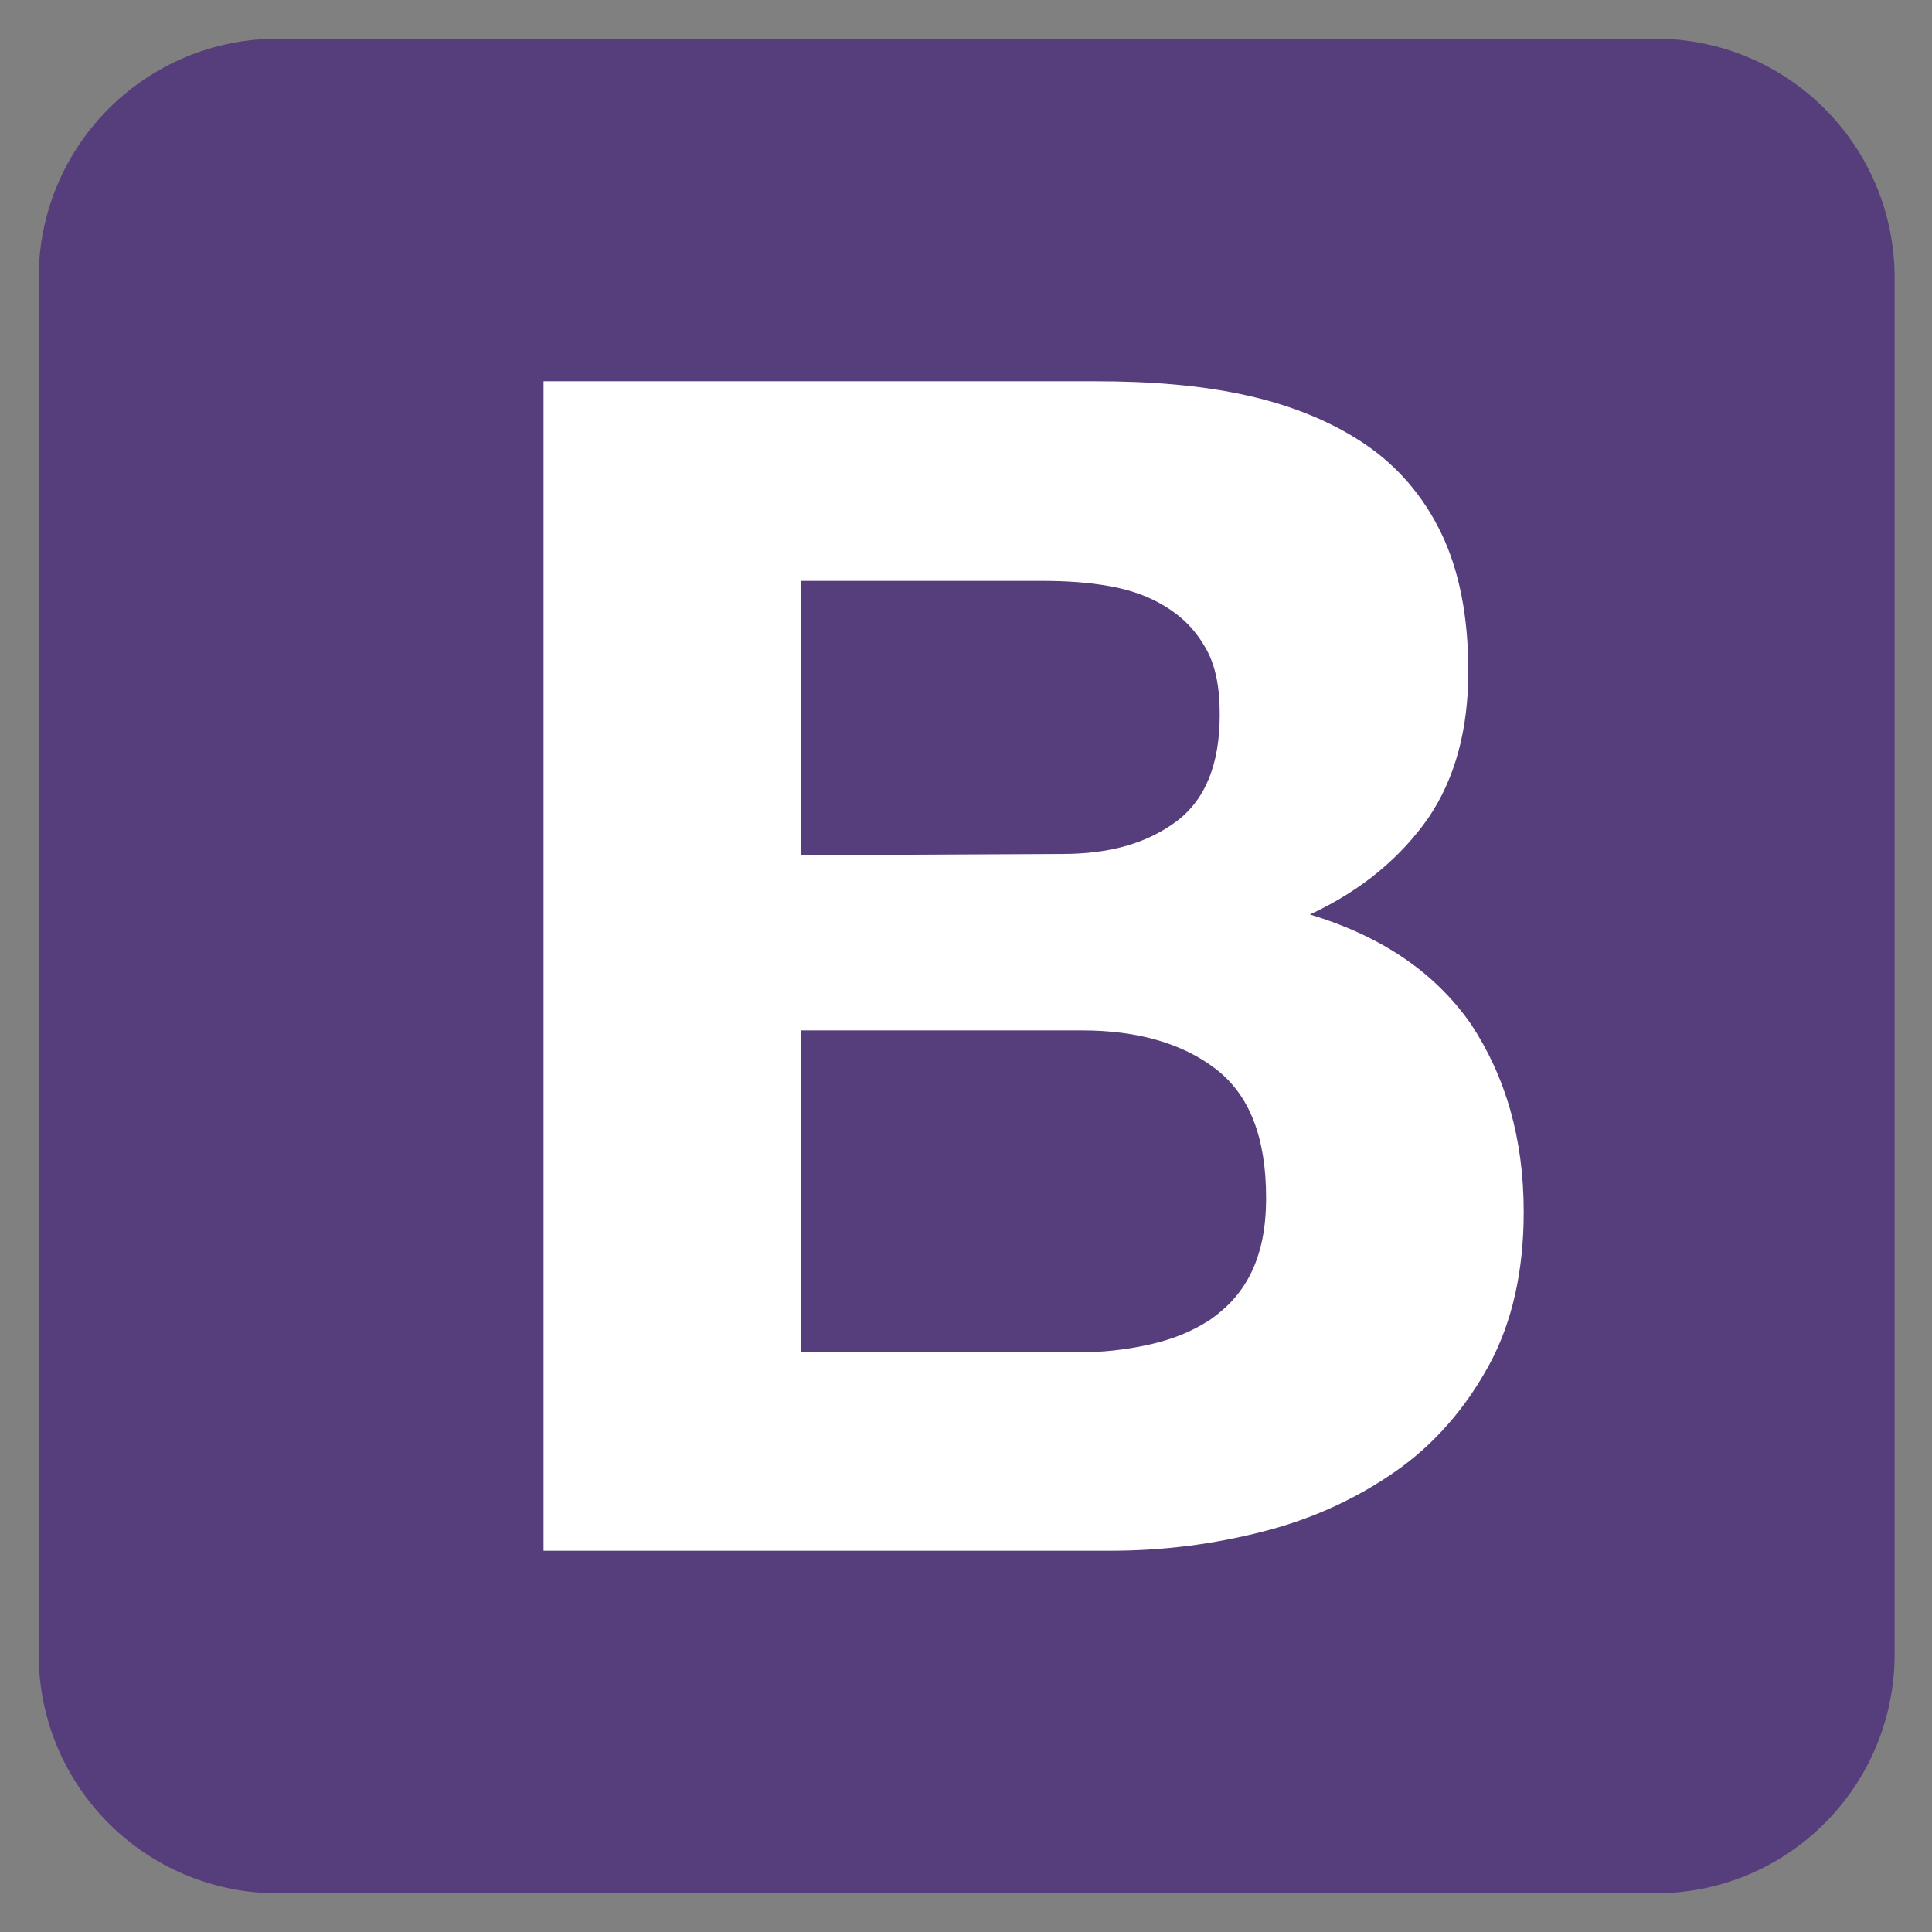 <?xml version="1.0" encoding="utf-8"?>
<!-- Generator: Adobe Illustrator 19.0.0, SVG Export Plug-In . SVG Version: 6.00 Build 0)  -->
<svg version="1.1" id="Layer_1" xmlns="http://www.w3.org/2000/svg" xmlns:xlink="http://www.w3.org/1999/xlink" x="0px" y="0px"
	 viewBox="2350 0 150 150" style="enable-background:new 2350 0 150 150;" xml:space="preserve">
<rect x="2350" y="0" width="150" height="150" fill="#808080" stroke="none"/>
<style type="text/css">
	.st0{fill:#563D7C;}
	.st1{fill:#FFFFFF;}
</style>
<path class="st0" d="M2353,128.4c0,10.3,8.3,18.6,18.6,18.6h106.9c10.3,0,18.6-8.3,18.6-18.6V21.6c0-10.3-8.3-18.6-18.6-18.6h-106.9
	c-10.3,0-18.6,8.3-18.6,18.6V128.4L2353,128.4z"/>
<path class="st1" d="M2412.2,66.4V45.1h18.7c1.8,0,3.5,0.1,5.2,0.4c1.7,0.3,3.1,0.8,4.4,1.6c1.3,0.8,2.3,1.8,3.1,3.2
	c0.8,1.4,1.1,3.1,1.1,5.2c0,3.8-1.1,6.6-3.4,8.3c-2.3,1.7-5.2,2.5-8.8,2.5L2412.2,66.4L2412.2,66.4z M2392.2,29.6v90.8h44
	c4.1,0,8-0.5,11.9-1.5c3.9-1,7.3-2.6,10.3-4.7c3-2.1,5.4-4.9,7.2-8.2c1.8-3.3,2.7-7.3,2.7-11.9c0-5.7-1.4-10.5-4.1-14.6
	c-2.8-4-6.9-6.8-12.5-8.5c4.1-1.9,7.1-4.5,9.2-7.5c2.1-3.1,3.1-6.9,3.1-11.4c0-4.2-0.7-7.8-2.1-10.7c-1.4-2.9-3.4-5.2-5.9-6.9
	c-2.5-1.7-5.6-3-9.2-3.8c-3.6-0.8-7.5-1.1-11.8-1.1L2392.2,29.6L2392.2,29.6z M2412.2,104.9V80h21.8c4.3,0,7.8,1,10.4,3
	c2.6,2,3.9,5.3,3.9,10c0,2.4-0.4,4.3-1.2,5.9s-1.9,2.7-3.2,3.6c-1.4,0.9-2.9,1.5-4.7,1.9c-1.8,0.4-3.6,0.6-5.6,0.6H2412.2
	L2412.2,104.9z"/>
</svg>
